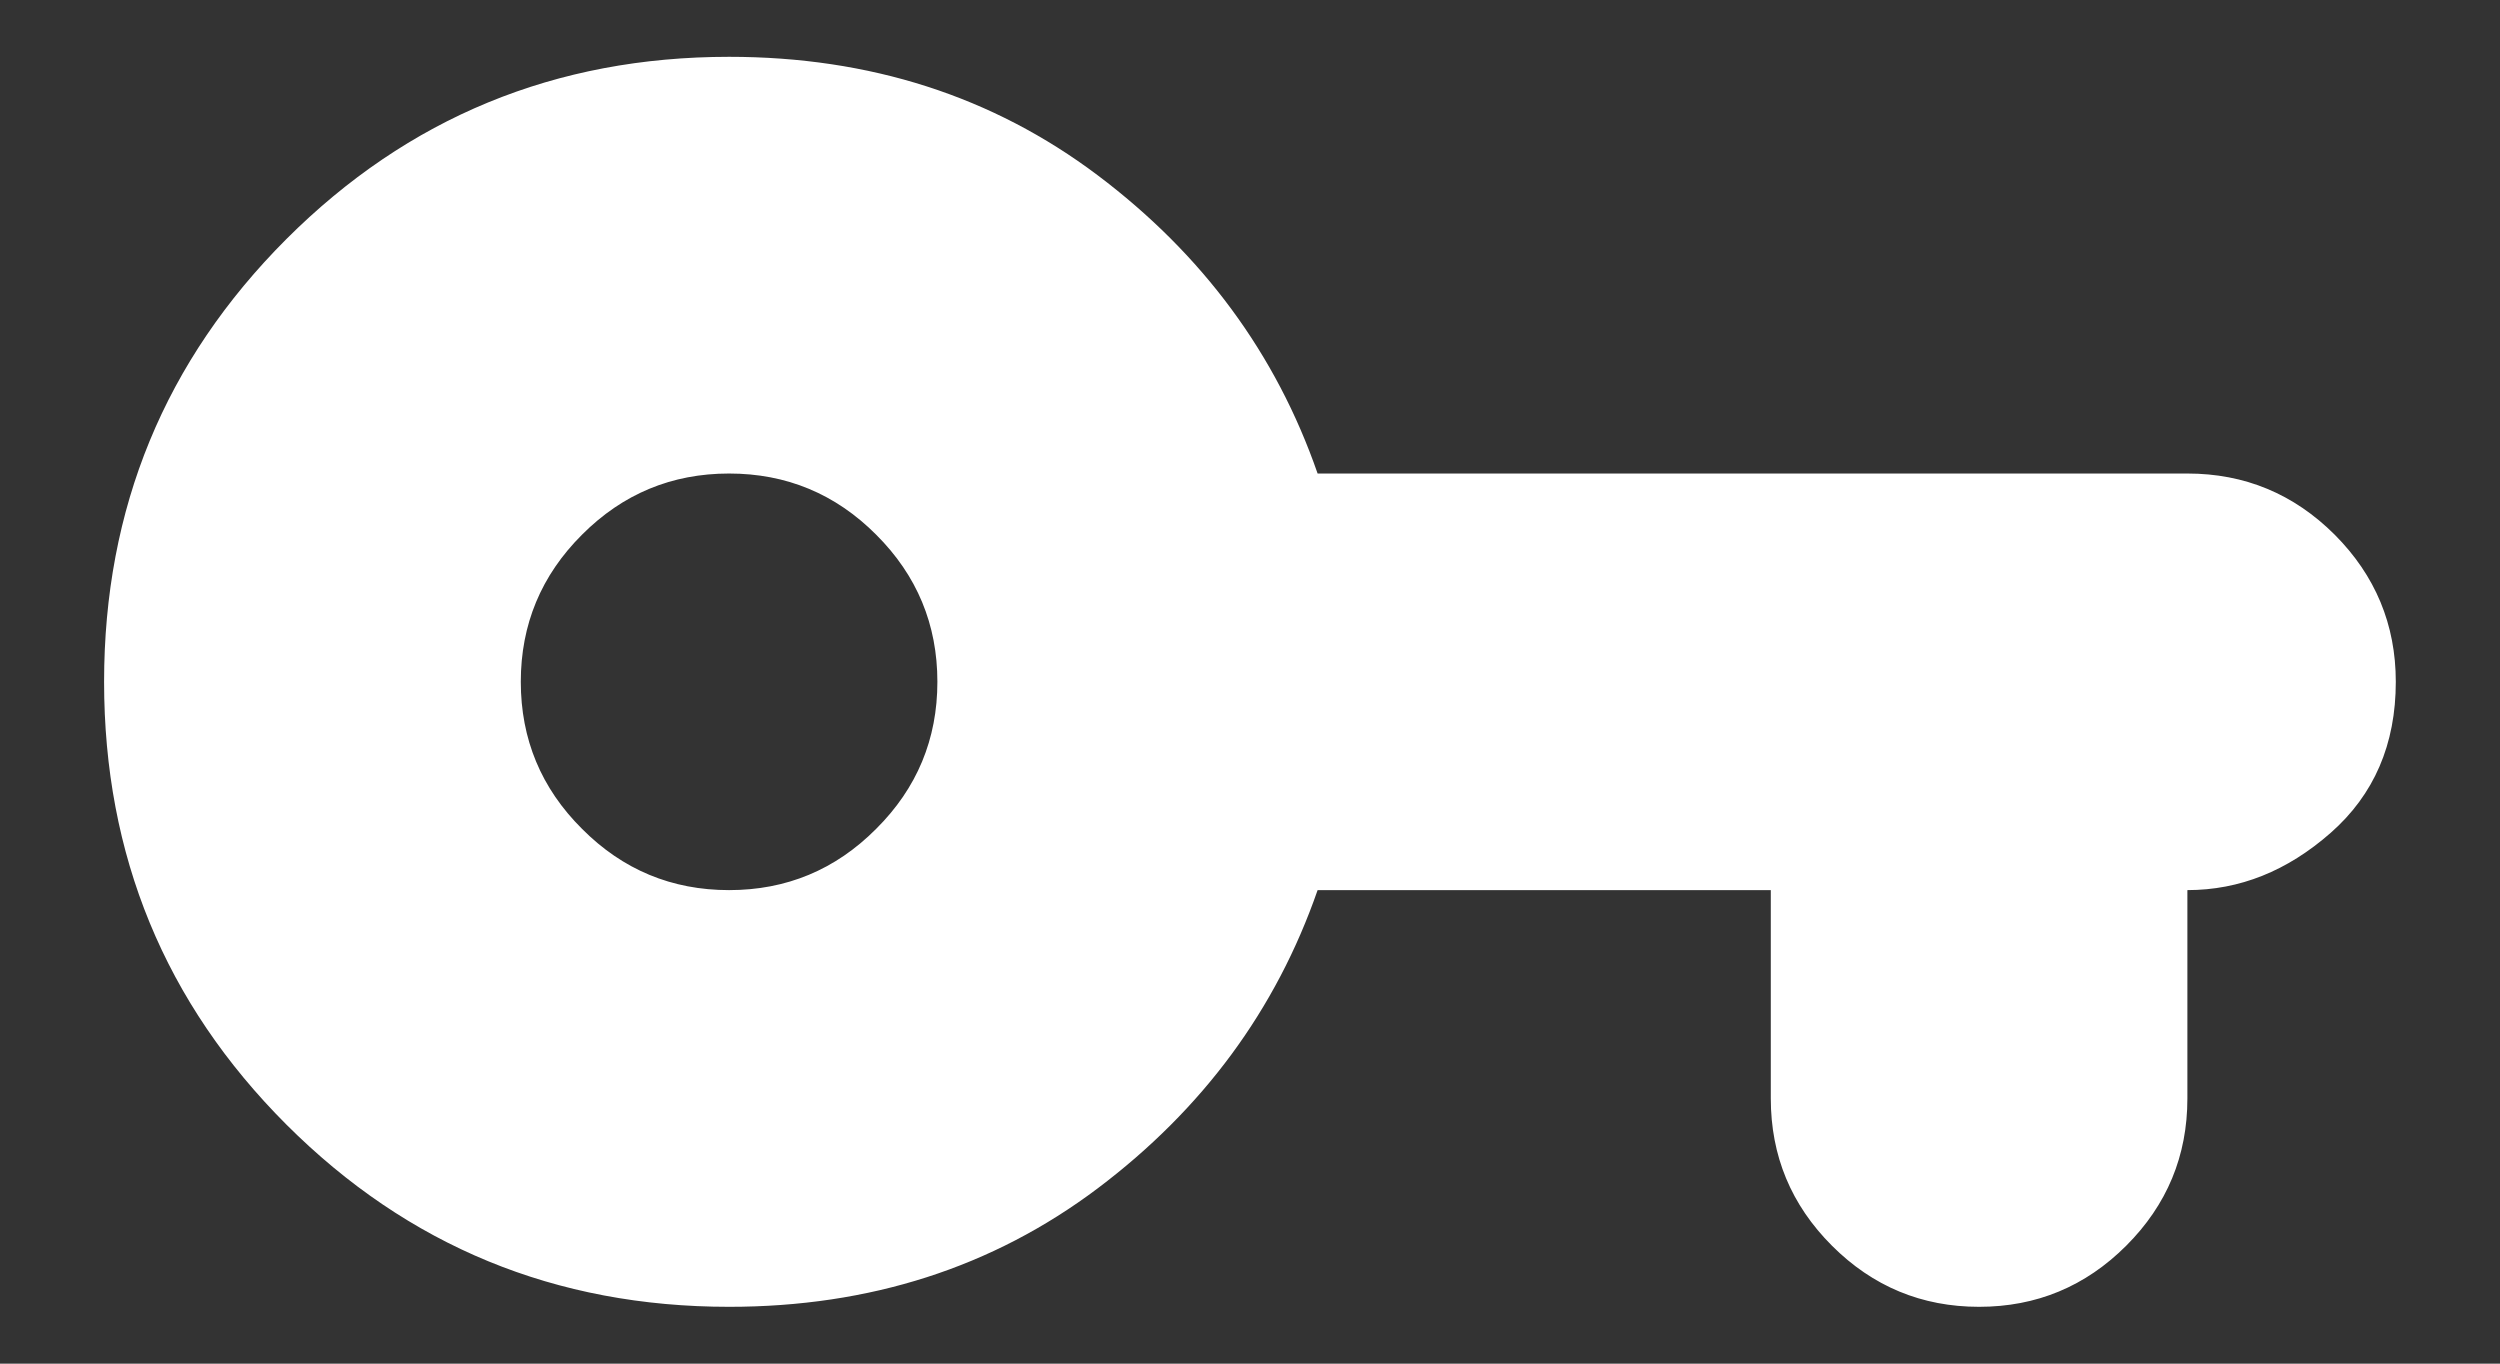 <svg width="22" height="12" viewBox="0 0 22 12" fill="none" xmlns="http://www.w3.org/2000/svg">
<rect x="0" y="0" width="22" height="12" fill="#333333" stroke="none"/>
<path d="M6.416 11.5C4.888 11.5 3.59 10.965 2.52 9.896C1.451 8.826 0.916 7.528 0.916 6C0.916 4.472 1.451 3.174 2.52 2.104C3.59 1.035 4.888 0.5 6.416 0.5C7.654 0.5 8.735 0.847 9.659 1.542C10.583 2.238 11.229 3.112 11.595 4.167H19.249C19.753 4.167 20.185 4.346 20.545 4.705C20.903 5.064 21.083 5.496 21.083 6C21.083 6.55 20.892 6.993 20.51 7.329C20.128 7.665 19.708 7.833 19.249 7.833V9.667C19.249 10.171 19.07 10.603 18.711 10.962C18.352 11.321 17.92 11.5 17.416 11.5C16.912 11.5 16.48 11.321 16.121 10.962C15.762 10.603 15.583 10.171 15.583 9.667V7.833H11.595C11.229 8.887 10.583 9.762 9.659 10.458C8.735 11.153 7.654 11.5 6.416 11.5ZM6.416 7.833C6.92 7.833 7.352 7.654 7.71 7.294C8.07 6.936 8.249 6.504 8.249 6C8.249 5.496 8.07 5.064 7.71 4.705C7.352 4.346 6.92 4.167 6.416 4.167C5.912 4.167 5.48 4.346 5.122 4.705C4.762 5.064 4.583 5.496 4.583 6C4.583 6.504 4.762 6.936 5.122 7.294C5.48 7.654 5.912 7.833 6.416 7.833Z" fill="white"/>
</svg>
